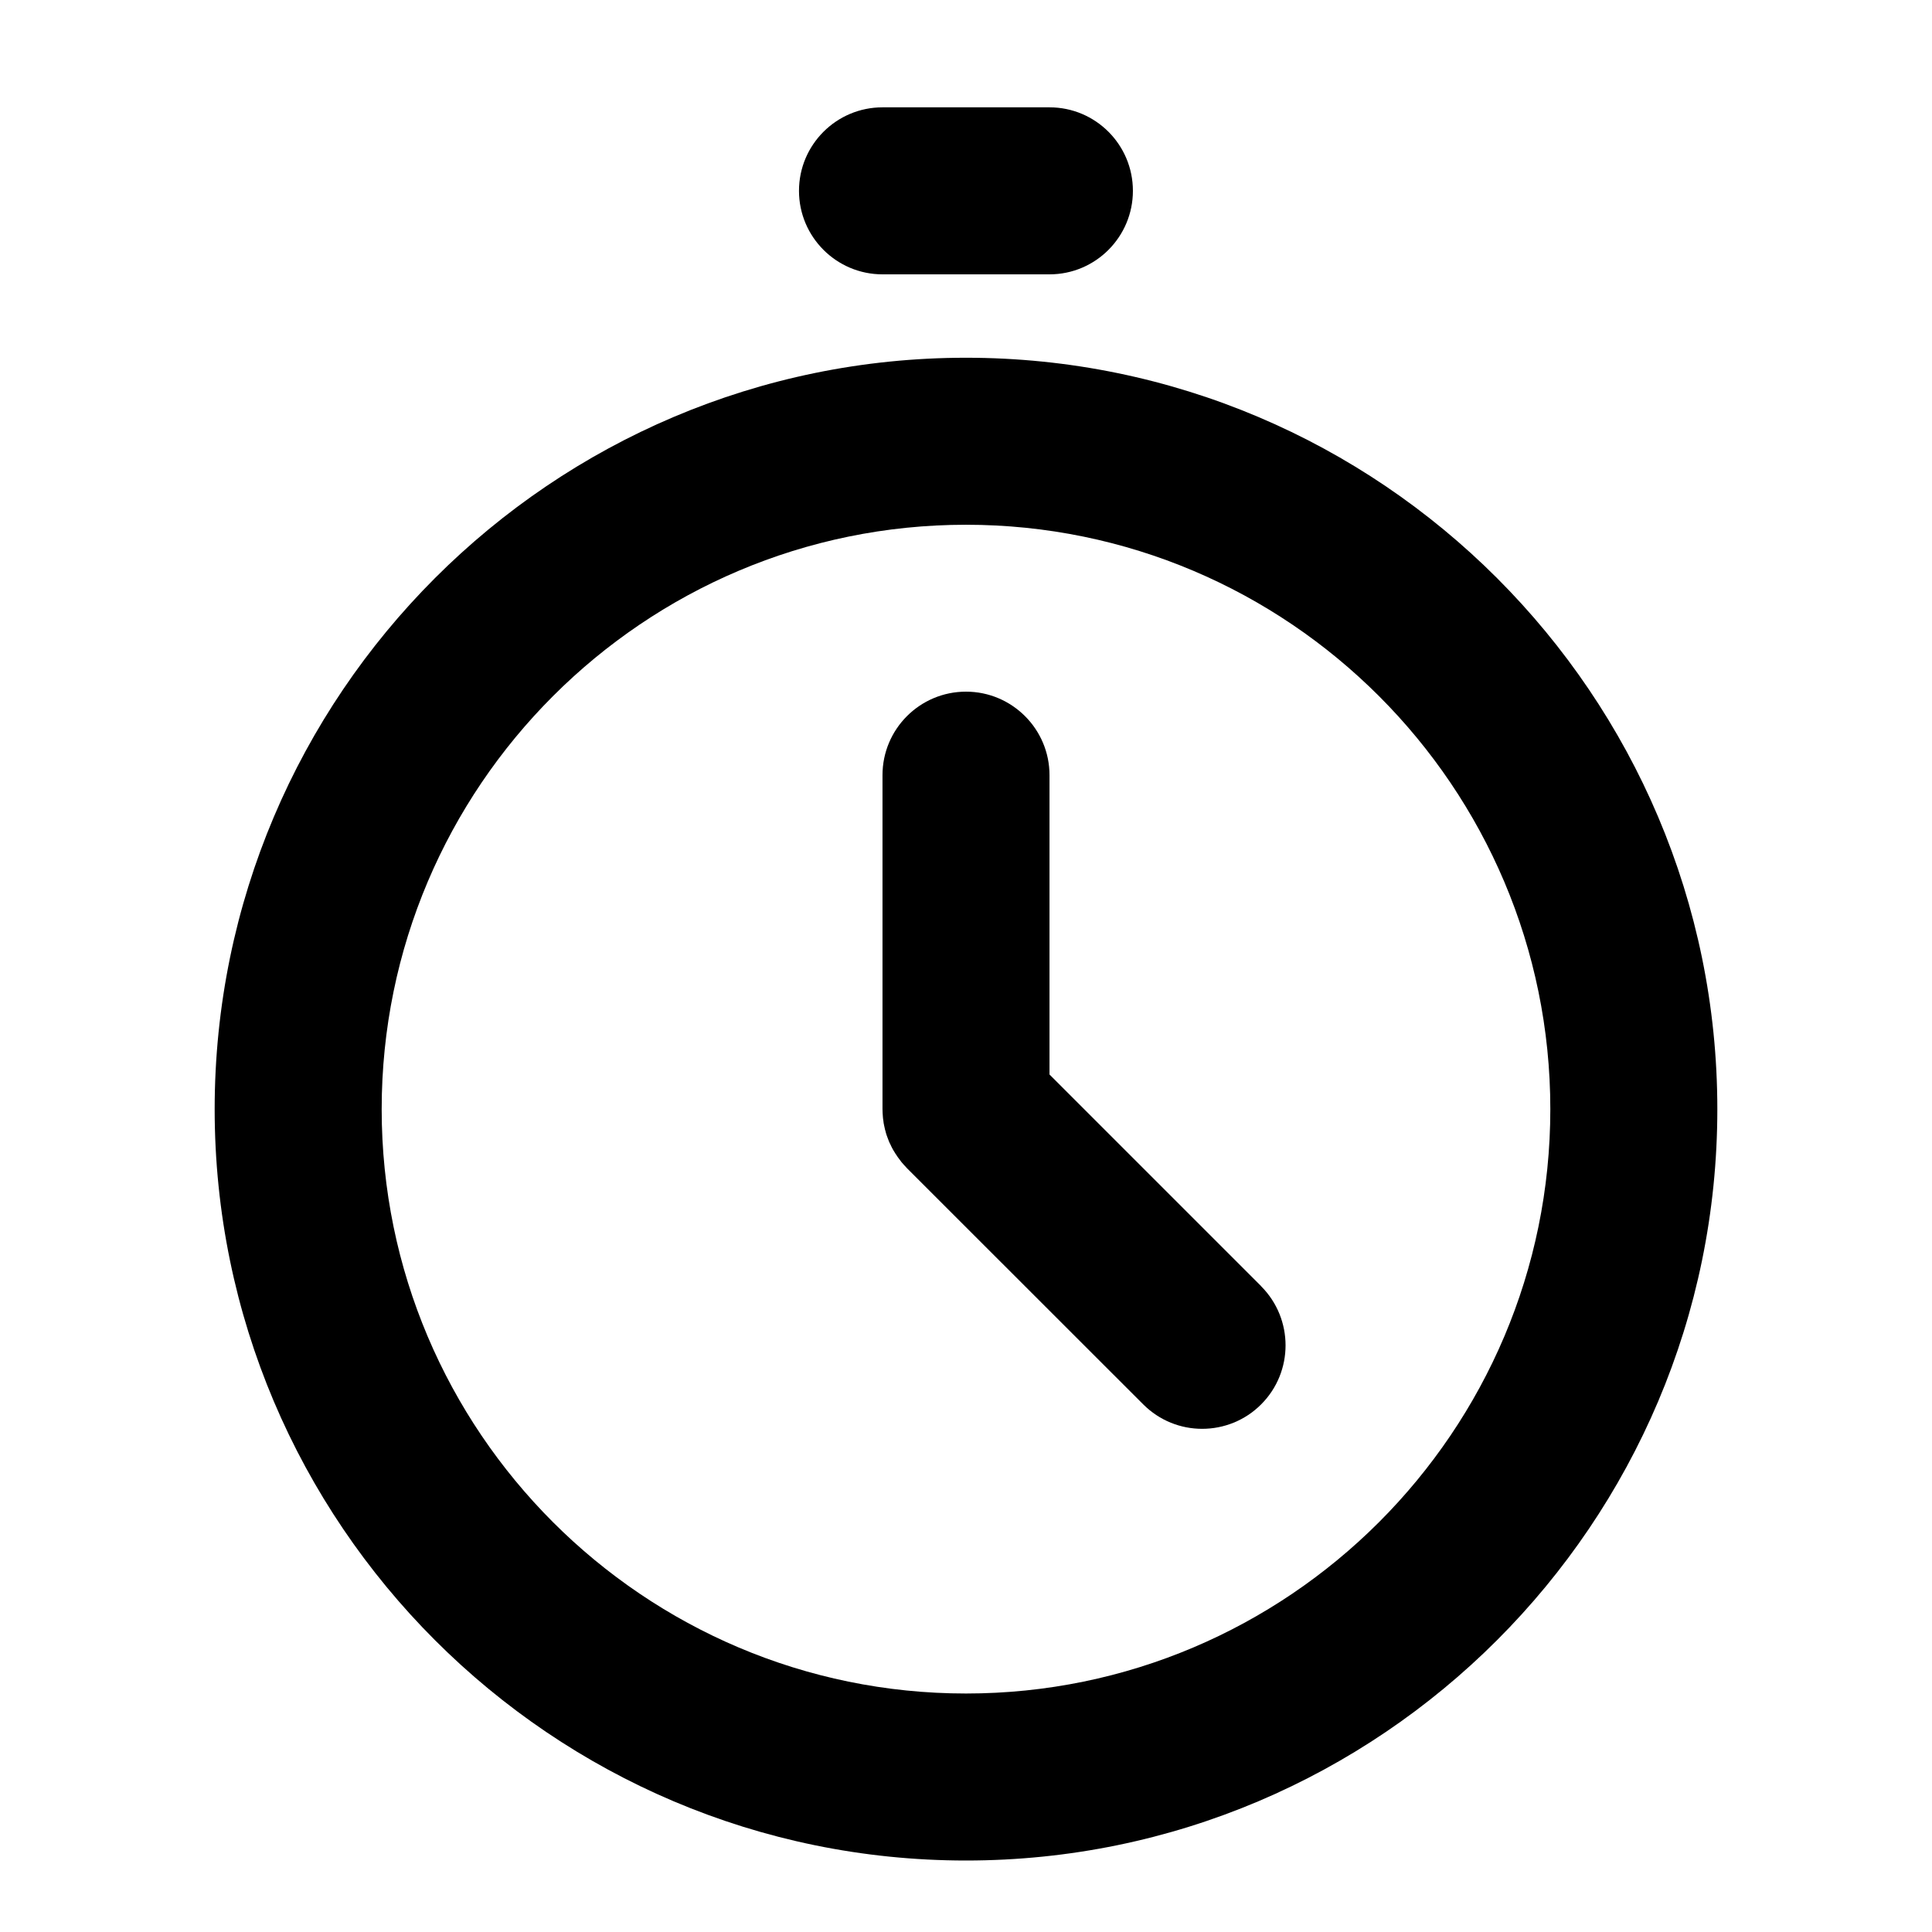 <svg width="18" height="18" viewBox="0 0 18 18" fill="none" xmlns="http://www.w3.org/2000/svg">
<path d="M9 17.334C5.14 17.334 2 14.193 2 10.334C2 6.474 5.14 3.333 9 3.333C12.86 3.333 16 6.474 16 10.334C16 14.193 12.86 17.334 9 17.334ZM9 4.889C5.998 4.889 3.556 7.331 3.556 10.334C3.556 13.336 5.998 15.778 9 15.778C12.002 15.778 14.444 13.336 14.444 10.334C14.444 7.331 12.002 4.889 9 4.889Z" fill="black"/>
<path d="M9.778 2.556H8.222C7.793 2.556 7.444 2.207 7.444 1.778C7.444 1.348 7.793 1 8.222 1H9.778C10.207 1 10.555 1.348 10.555 1.778C10.555 2.207 10.207 2.556 9.778 2.556Z" fill="black"/>
<path d="M11.75 11.983L9.778 10.011V7.222C9.778 6.793 9.429 6.444 9 6.444C8.57 6.444 8.222 6.793 8.222 7.222V10.332C8.222 10.358 8.224 10.384 8.226 10.41C8.226 10.421 8.229 10.431 8.23 10.441C8.232 10.456 8.233 10.471 8.237 10.485C8.239 10.497 8.243 10.509 8.245 10.522C8.249 10.534 8.252 10.547 8.255 10.559C8.258 10.571 8.263 10.582 8.267 10.594C8.271 10.606 8.276 10.619 8.281 10.631C8.285 10.642 8.29 10.652 8.296 10.663C8.302 10.676 8.307 10.688 8.314 10.7C8.319 10.71 8.325 10.72 8.331 10.729C8.338 10.741 8.345 10.753 8.354 10.765C8.36 10.776 8.368 10.785 8.376 10.796C8.384 10.806 8.391 10.816 8.399 10.827C8.413 10.844 8.428 10.86 8.443 10.876C8.446 10.879 8.448 10.881 8.45 10.884L10.651 13.084C10.803 13.236 11.001 13.312 11.2 13.312C11.399 13.312 11.599 13.236 11.75 13.084C12.053 12.781 12.053 12.288 11.75 11.984V11.983Z" fill="black"/>
</svg>
